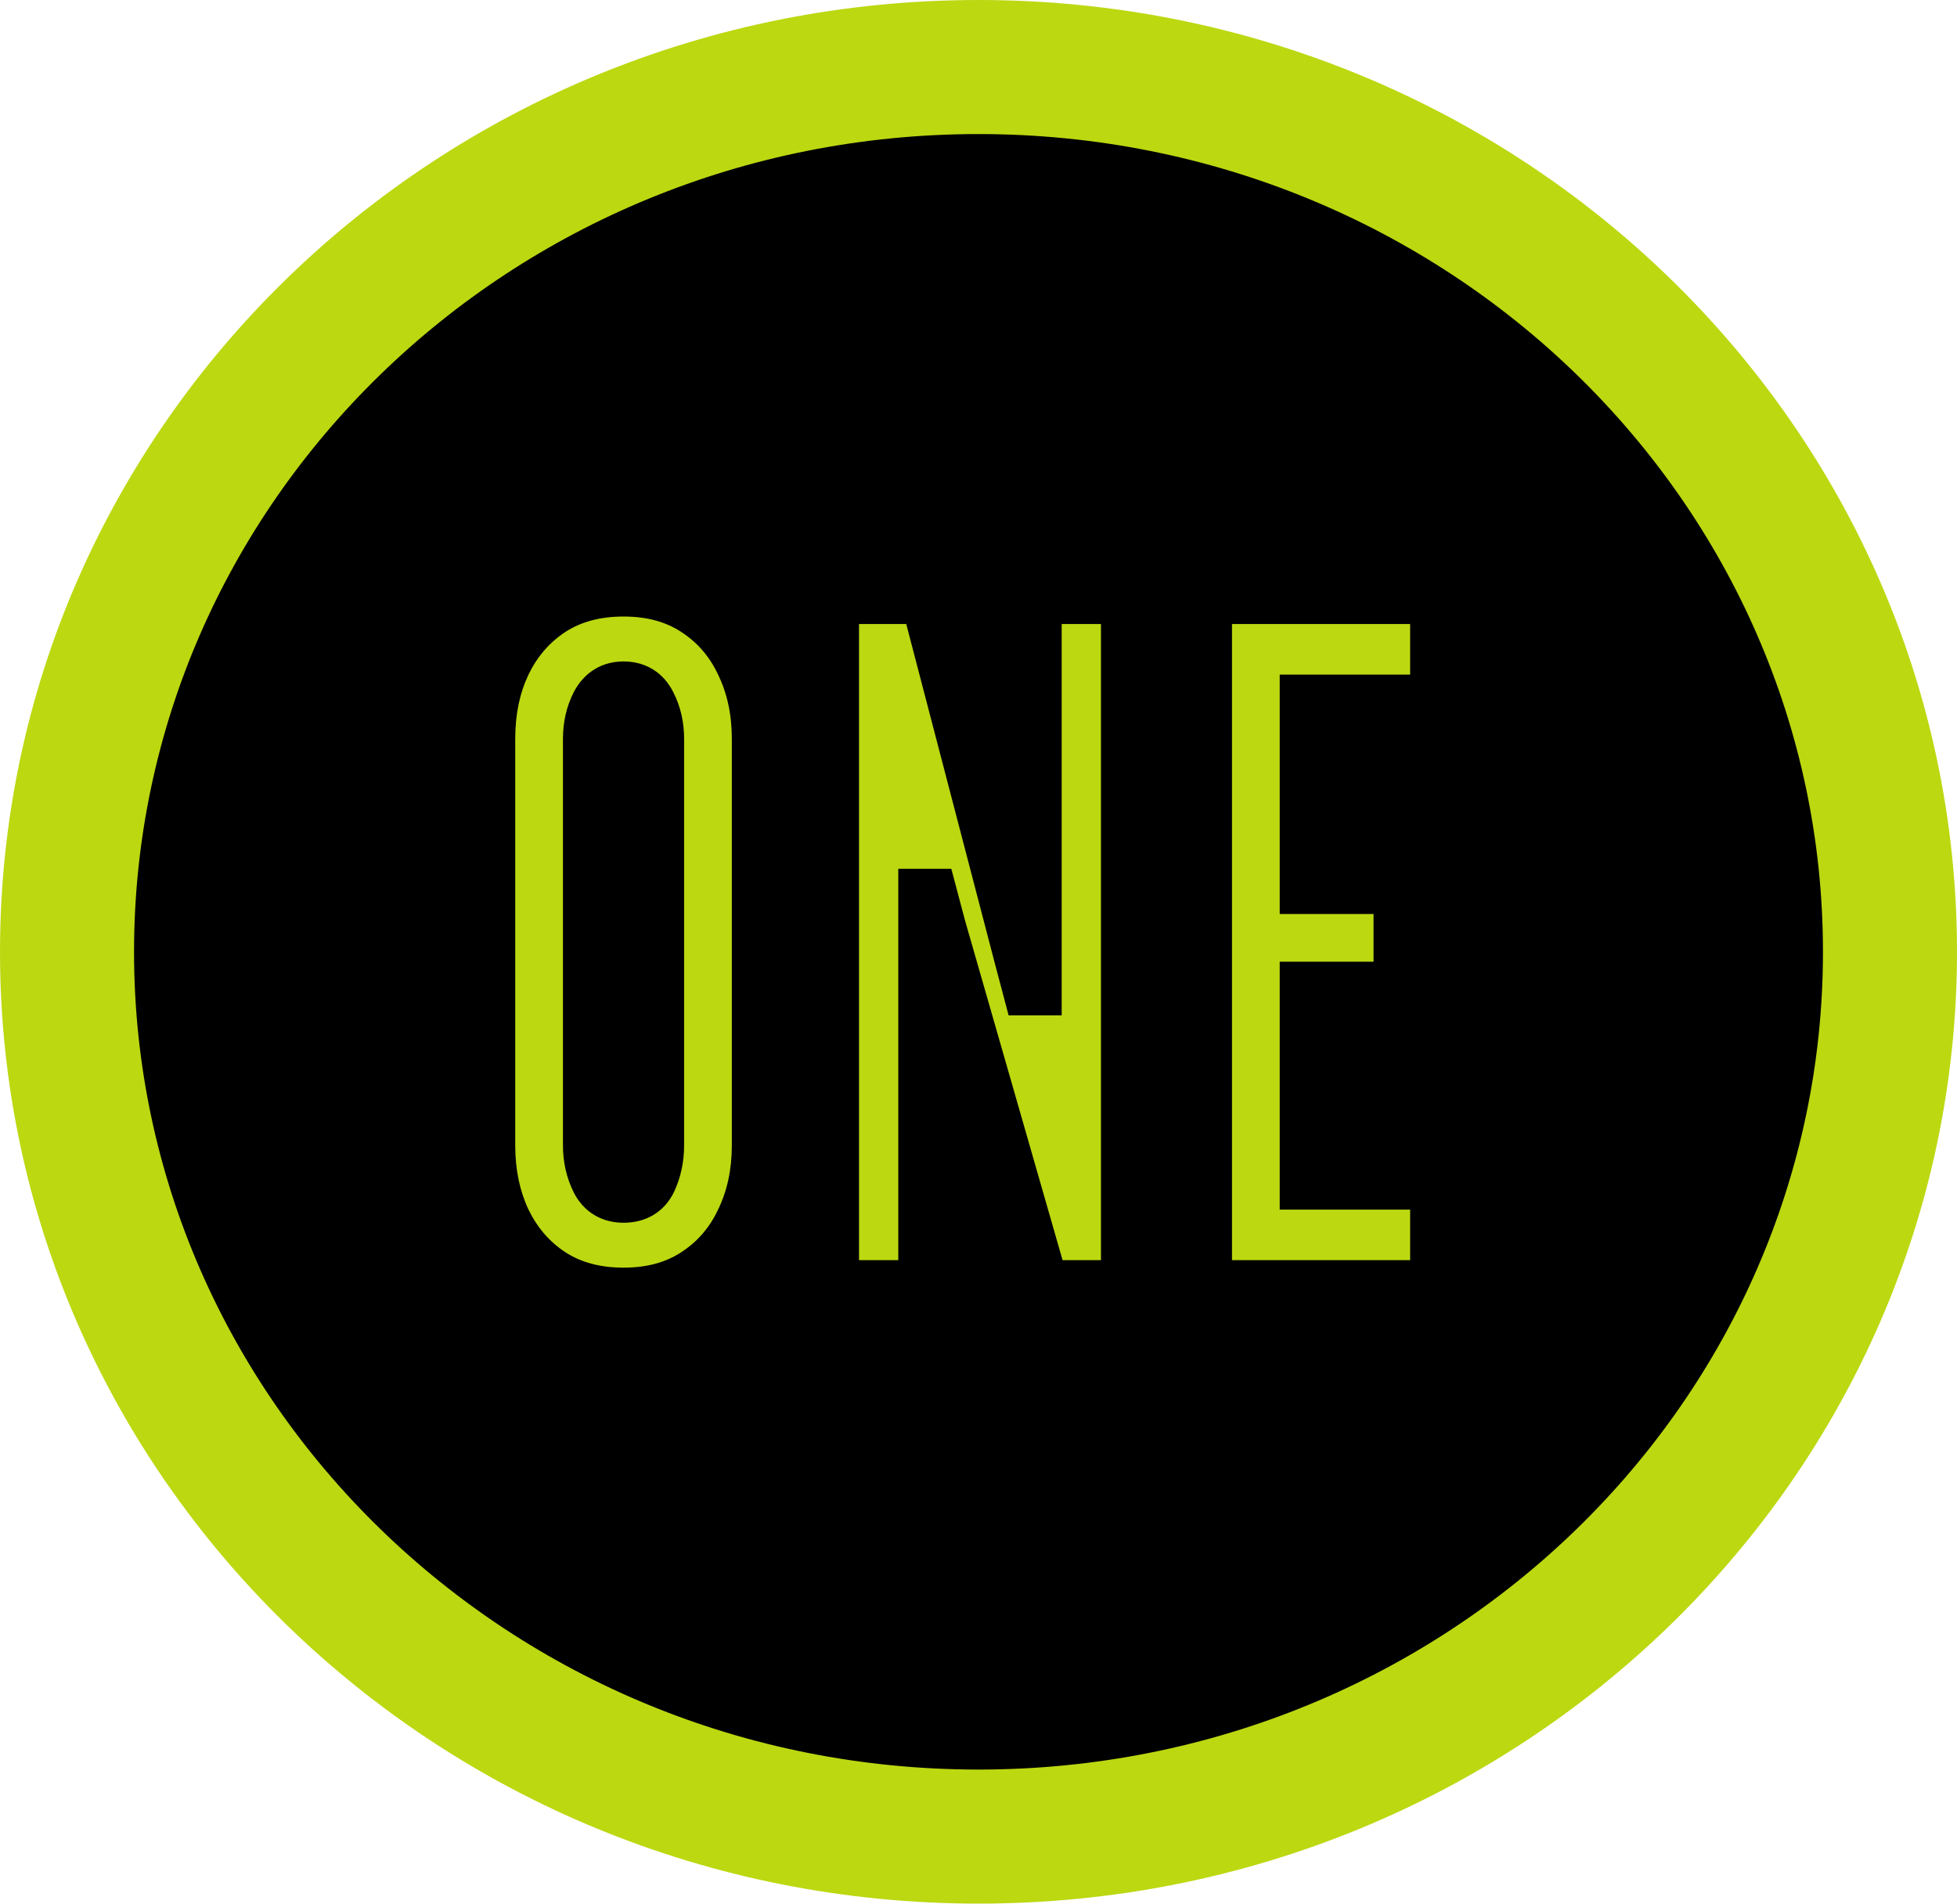 <svg width="73" height="71" viewBox="0 0 73 71" fill="none" xmlns="http://www.w3.org/2000/svg">
<path d="M70.5 35.5C70.5 53.66 55.344 68.5 36.5 68.5C17.656 68.5 2.5 53.66 2.5 35.5C2.5 17.34 17.656 2.5 36.5 2.5C55.344 2.5 70.5 17.34 70.5 35.5Z" fill="black" stroke="#BCD811" stroke-width="5"/>
<mask id="path-2-outside-1_32_17" maskUnits="userSpaceOnUse" x="17" y="20" width="38" height="30" fill="black">
<rect fill="white" x="17" y="20" width="38" height="30"/>
<path d="M23.259 48.28C22.209 48.28 21.305 48.035 20.546 47.545C19.799 47.055 19.222 46.39 18.814 45.55C18.417 44.71 18.219 43.765 18.219 42.715V27.56C18.219 26.498 18.417 25.553 18.814 24.725C19.222 23.885 19.799 23.22 20.546 22.73C21.305 22.24 22.209 21.995 23.259 21.995C24.309 21.995 25.207 22.24 25.954 22.73C26.712 23.22 27.29 23.885 27.686 24.725C28.095 25.565 28.299 26.51 28.299 27.56V42.715C28.299 43.765 28.095 44.71 27.686 45.55C27.29 46.39 26.712 47.055 25.954 47.545C25.207 48.035 24.309 48.28 23.259 48.28ZM23.259 44.605C23.725 44.605 24.052 44.413 24.239 44.028C24.425 43.631 24.519 43.193 24.519 42.715V27.56C24.519 27.082 24.419 26.65 24.221 26.265C24.023 25.868 23.702 25.67 23.259 25.67C22.827 25.67 22.506 25.868 22.296 26.265C22.098 26.65 21.999 27.082 21.999 27.56V42.715C21.999 43.193 22.098 43.631 22.296 44.028C22.494 44.413 22.815 44.605 23.259 44.605ZM31.043 48V22.275H34.578L38.078 35.68L38.393 36.87H38.603V22.275H42.068V48H38.883L35.033 34.595L34.718 33.405H34.508V48H31.043ZM44.956 48V22.275H53.601V26.16H48.736V33.09H52.236V36.87H48.736V44.115H53.601V48H44.956Z"/>
</mask>
<path d="M23.259 48.28C22.209 48.28 21.305 48.035 20.546 47.545C19.799 47.055 19.222 46.39 18.814 45.55C18.417 44.71 18.219 43.765 18.219 42.715V27.56C18.219 26.498 18.417 25.553 18.814 24.725C19.222 23.885 19.799 23.22 20.546 22.73C21.305 22.24 22.209 21.995 23.259 21.995C24.309 21.995 25.207 22.24 25.954 22.73C26.712 23.22 27.29 23.885 27.686 24.725C28.095 25.565 28.299 26.51 28.299 27.56V42.715C28.299 43.765 28.095 44.71 27.686 45.55C27.29 46.39 26.712 47.055 25.954 47.545C25.207 48.035 24.309 48.28 23.259 48.28ZM23.259 44.605C23.725 44.605 24.052 44.413 24.239 44.028C24.425 43.631 24.519 43.193 24.519 42.715V27.56C24.519 27.082 24.419 26.65 24.221 26.265C24.023 25.868 23.702 25.67 23.259 25.67C22.827 25.67 22.506 25.868 22.296 26.265C22.098 26.65 21.999 27.082 21.999 27.56V42.715C21.999 43.193 22.098 43.631 22.296 44.028C22.494 44.413 22.815 44.605 23.259 44.605ZM31.043 48V22.275H34.578L38.078 35.68L38.393 36.87H38.603V22.275H42.068V48H38.883L35.033 34.595L34.718 33.405H34.508V48H31.043ZM44.956 48V22.275H53.601V26.16H48.736V33.09H52.236V36.87H48.736V44.115H53.601V48H44.956Z" fill="#BCD811"/>
<path d="M20.546 47.545L19.997 48.381L20.003 48.385L20.546 47.545ZM18.814 45.55L17.909 45.977L17.914 45.987L18.814 45.55ZM18.814 24.725L17.914 24.288L17.912 24.293L18.814 24.725ZM20.546 22.73L20.003 21.89L19.997 21.894L20.546 22.73ZM25.954 22.73L25.405 23.566L25.411 23.57L25.954 22.73ZM27.686 24.725L26.782 25.152L26.787 25.162L27.686 24.725ZM27.686 45.55L26.787 45.113L26.782 45.123L27.686 45.55ZM25.954 47.545L25.411 46.705L25.405 46.709L25.954 47.545ZM24.239 44.028L25.139 44.464L25.143 44.453L24.239 44.028ZM24.221 26.265L23.327 26.712L23.332 26.723L24.221 26.265ZM22.296 26.265L21.412 25.797L21.407 25.807L22.296 26.265ZM22.296 44.028L21.402 44.475L21.407 44.486L22.296 44.028ZM23.259 47.28C22.369 47.28 21.66 47.075 21.089 46.705L20.003 48.385C20.948 48.995 22.048 49.28 23.259 49.28V47.28ZM21.095 46.709C20.506 46.322 20.046 45.798 19.713 45.113L17.914 45.987C18.398 46.982 19.093 47.788 19.997 48.381L21.095 46.709ZM19.718 45.123C19.392 44.433 19.219 43.637 19.219 42.715H17.219C17.219 43.893 17.442 44.987 17.909 45.977L19.718 45.123ZM19.219 42.715V27.56H17.219V42.715H19.219ZM19.219 27.56C19.219 26.625 19.393 25.831 19.716 25.157L17.912 24.293C17.441 25.276 17.219 26.372 17.219 27.56H19.219ZM19.713 25.162C20.046 24.477 20.506 23.953 21.095 23.566L19.997 21.894C19.093 22.488 18.398 23.293 17.914 24.288L19.713 25.162ZM21.089 23.57C21.66 23.201 22.369 22.995 23.259 22.995V20.995C22.048 20.995 20.948 21.279 20.003 21.89L21.089 23.57ZM23.259 22.995C24.149 22.995 24.848 23.201 25.405 23.566L26.502 21.894C25.566 21.279 24.469 20.995 23.259 20.995V22.995ZM25.411 23.57C26.008 23.956 26.462 24.476 26.782 25.152L28.59 24.298C28.116 23.294 27.416 22.484 26.496 21.89L25.411 23.57ZM26.787 25.162C27.121 25.85 27.299 26.642 27.299 27.56H29.299C29.299 26.378 29.068 25.28 28.585 24.288L26.787 25.162ZM27.299 27.56V42.715H29.299V27.56H27.299ZM27.299 42.715C27.299 43.633 27.121 44.425 26.787 45.113L28.585 45.987C29.068 44.995 29.299 43.898 29.299 42.715H27.299ZM26.782 45.123C26.462 45.8 26.008 46.319 25.411 46.705L26.496 48.385C27.416 47.791 28.116 46.98 28.59 45.977L26.782 45.123ZM25.405 46.709C24.848 47.074 24.149 47.28 23.259 47.28V49.28C24.469 49.28 25.566 48.996 26.502 48.381L25.405 46.709ZM23.259 45.605C23.63 45.605 24.012 45.528 24.361 45.322C24.716 45.113 24.971 44.81 25.138 44.464L23.339 43.591C23.328 43.614 23.322 43.619 23.325 43.616C23.329 43.612 23.336 43.605 23.346 43.599C23.355 43.594 23.358 43.594 23.347 43.597C23.335 43.6 23.307 43.605 23.259 43.605V45.605ZM25.143 44.453C25.398 43.912 25.519 43.327 25.519 42.715H23.519C23.519 43.06 23.452 43.35 23.334 43.602L25.143 44.453ZM25.519 42.715V27.56H23.519V42.715H25.519ZM25.519 27.56C25.519 26.939 25.389 26.348 25.11 25.807L23.332 26.723C23.45 26.952 23.519 27.224 23.519 27.56H25.519ZM25.116 25.818C24.948 25.483 24.702 25.181 24.358 24.968C24.013 24.755 23.633 24.67 23.259 24.67V26.67C23.295 26.67 23.313 26.674 23.317 26.675C23.32 26.676 23.315 26.675 23.306 26.669C23.297 26.664 23.294 26.66 23.296 26.662C23.299 26.665 23.31 26.68 23.327 26.712L25.116 25.818ZM23.259 24.67C22.884 24.67 22.509 24.758 22.168 24.968C21.83 25.177 21.585 25.472 21.412 25.797L23.18 26.733C23.199 26.696 23.214 26.678 23.221 26.67C23.227 26.664 23.226 26.665 23.22 26.669C23.214 26.673 23.209 26.675 23.21 26.674C23.213 26.674 23.227 26.67 23.259 26.67V24.67ZM21.407 25.807C21.128 26.348 20.999 26.939 20.999 27.56H22.999C22.999 27.224 23.067 26.952 23.185 26.723L21.407 25.807ZM20.999 27.56V42.715H22.999V27.56H20.999ZM20.999 42.715C20.999 43.336 21.129 43.928 21.402 44.475L23.191 43.58C23.067 43.333 22.999 43.05 22.999 42.715H20.999ZM21.407 44.486C21.578 44.817 21.827 45.112 22.171 45.318C22.514 45.524 22.89 45.605 23.259 45.605V43.605C23.22 43.605 23.2 43.601 23.193 43.599C23.188 43.598 23.192 43.598 23.2 43.603C23.208 43.608 23.212 43.613 23.212 43.612C23.21 43.61 23.2 43.598 23.185 43.569L21.407 44.486ZM31.043 48H30.043V49H31.043V48ZM31.043 22.275V21.275H30.043V22.275H31.043ZM34.578 22.275L35.545 22.022L35.35 21.275H34.578V22.275ZM38.078 35.68L37.11 35.933L37.111 35.936L38.078 35.68ZM38.393 36.87L37.426 37.126L37.623 37.87H38.393V36.87ZM38.603 36.87V37.87H39.603V36.87H38.603ZM38.603 22.275V21.275H37.603V22.275H38.603ZM42.068 22.275H43.068V21.275H42.068V22.275ZM42.068 48V49H43.068V48H42.068ZM38.883 48L37.921 48.276L38.129 49H38.883V48ZM35.033 34.595L34.066 34.851L34.069 34.861L34.071 34.871L35.033 34.595ZM34.718 33.405L35.684 33.149L35.487 32.405H34.718V33.405ZM34.508 33.405V32.405H33.508V33.405H34.508ZM34.508 48V49H35.508V48H34.508ZM32.043 48V22.275H30.043V48H32.043ZM31.043 23.275H34.578V21.275H31.043V23.275ZM33.61 22.528L37.11 35.933L39.045 35.427L35.545 22.022L33.61 22.528ZM37.111 35.936L37.426 37.126L39.359 36.614L39.044 35.424L37.111 35.936ZM38.393 37.87H38.603V35.87H38.393V37.87ZM39.603 36.87V22.275H37.603V36.87H39.603ZM38.603 23.275H42.068V21.275H38.603V23.275ZM41.068 22.275V48H43.068V22.275H41.068ZM42.068 47H38.883V49H42.068V47ZM39.844 47.724L35.994 34.319L34.071 34.871L37.921 48.276L39.844 47.724ZM35.999 34.339L35.684 33.149L33.751 33.661L34.066 34.851L35.999 34.339ZM34.718 32.405H34.508V34.405H34.718V32.405ZM33.508 33.405V48H35.508V33.405H33.508ZM34.508 47H31.043V49H34.508V47ZM44.956 48H43.956V49H44.956V48ZM44.956 22.275V21.275H43.956V22.275H44.956ZM53.601 22.275H54.601V21.275H53.601V22.275ZM53.601 26.16V27.16H54.601V26.16H53.601ZM48.736 26.16V25.16H47.736V26.16H48.736ZM48.736 33.09H47.736V34.09H48.736V33.09ZM52.236 33.09H53.236V32.09H52.236V33.09ZM52.236 36.87V37.87H53.236V36.87H52.236ZM48.736 36.87V35.87H47.736V36.87H48.736ZM48.736 44.115H47.736V45.115H48.736V44.115ZM53.601 44.115H54.601V43.115H53.601V44.115ZM53.601 48V49H54.601V48H53.601ZM45.956 48V22.275H43.956V48H45.956ZM44.956 23.275H53.601V21.275H44.956V23.275ZM52.601 22.275V26.16H54.601V22.275H52.601ZM53.601 25.16H48.736V27.16H53.601V25.16ZM47.736 26.16V33.09H49.736V26.16H47.736ZM48.736 34.09H52.236V32.09H48.736V34.09ZM51.236 33.09V36.87H53.236V33.09H51.236ZM52.236 35.87H48.736V37.87H52.236V35.87ZM47.736 36.87V44.115H49.736V36.87H47.736ZM48.736 45.115H53.601V43.115H48.736V45.115ZM52.601 44.115V48H54.601V44.115H52.601ZM53.601 47H44.956V49H53.601V47Z" fill="black" mask="url(#path-2-outside-1_32_17)"/>
</svg>
